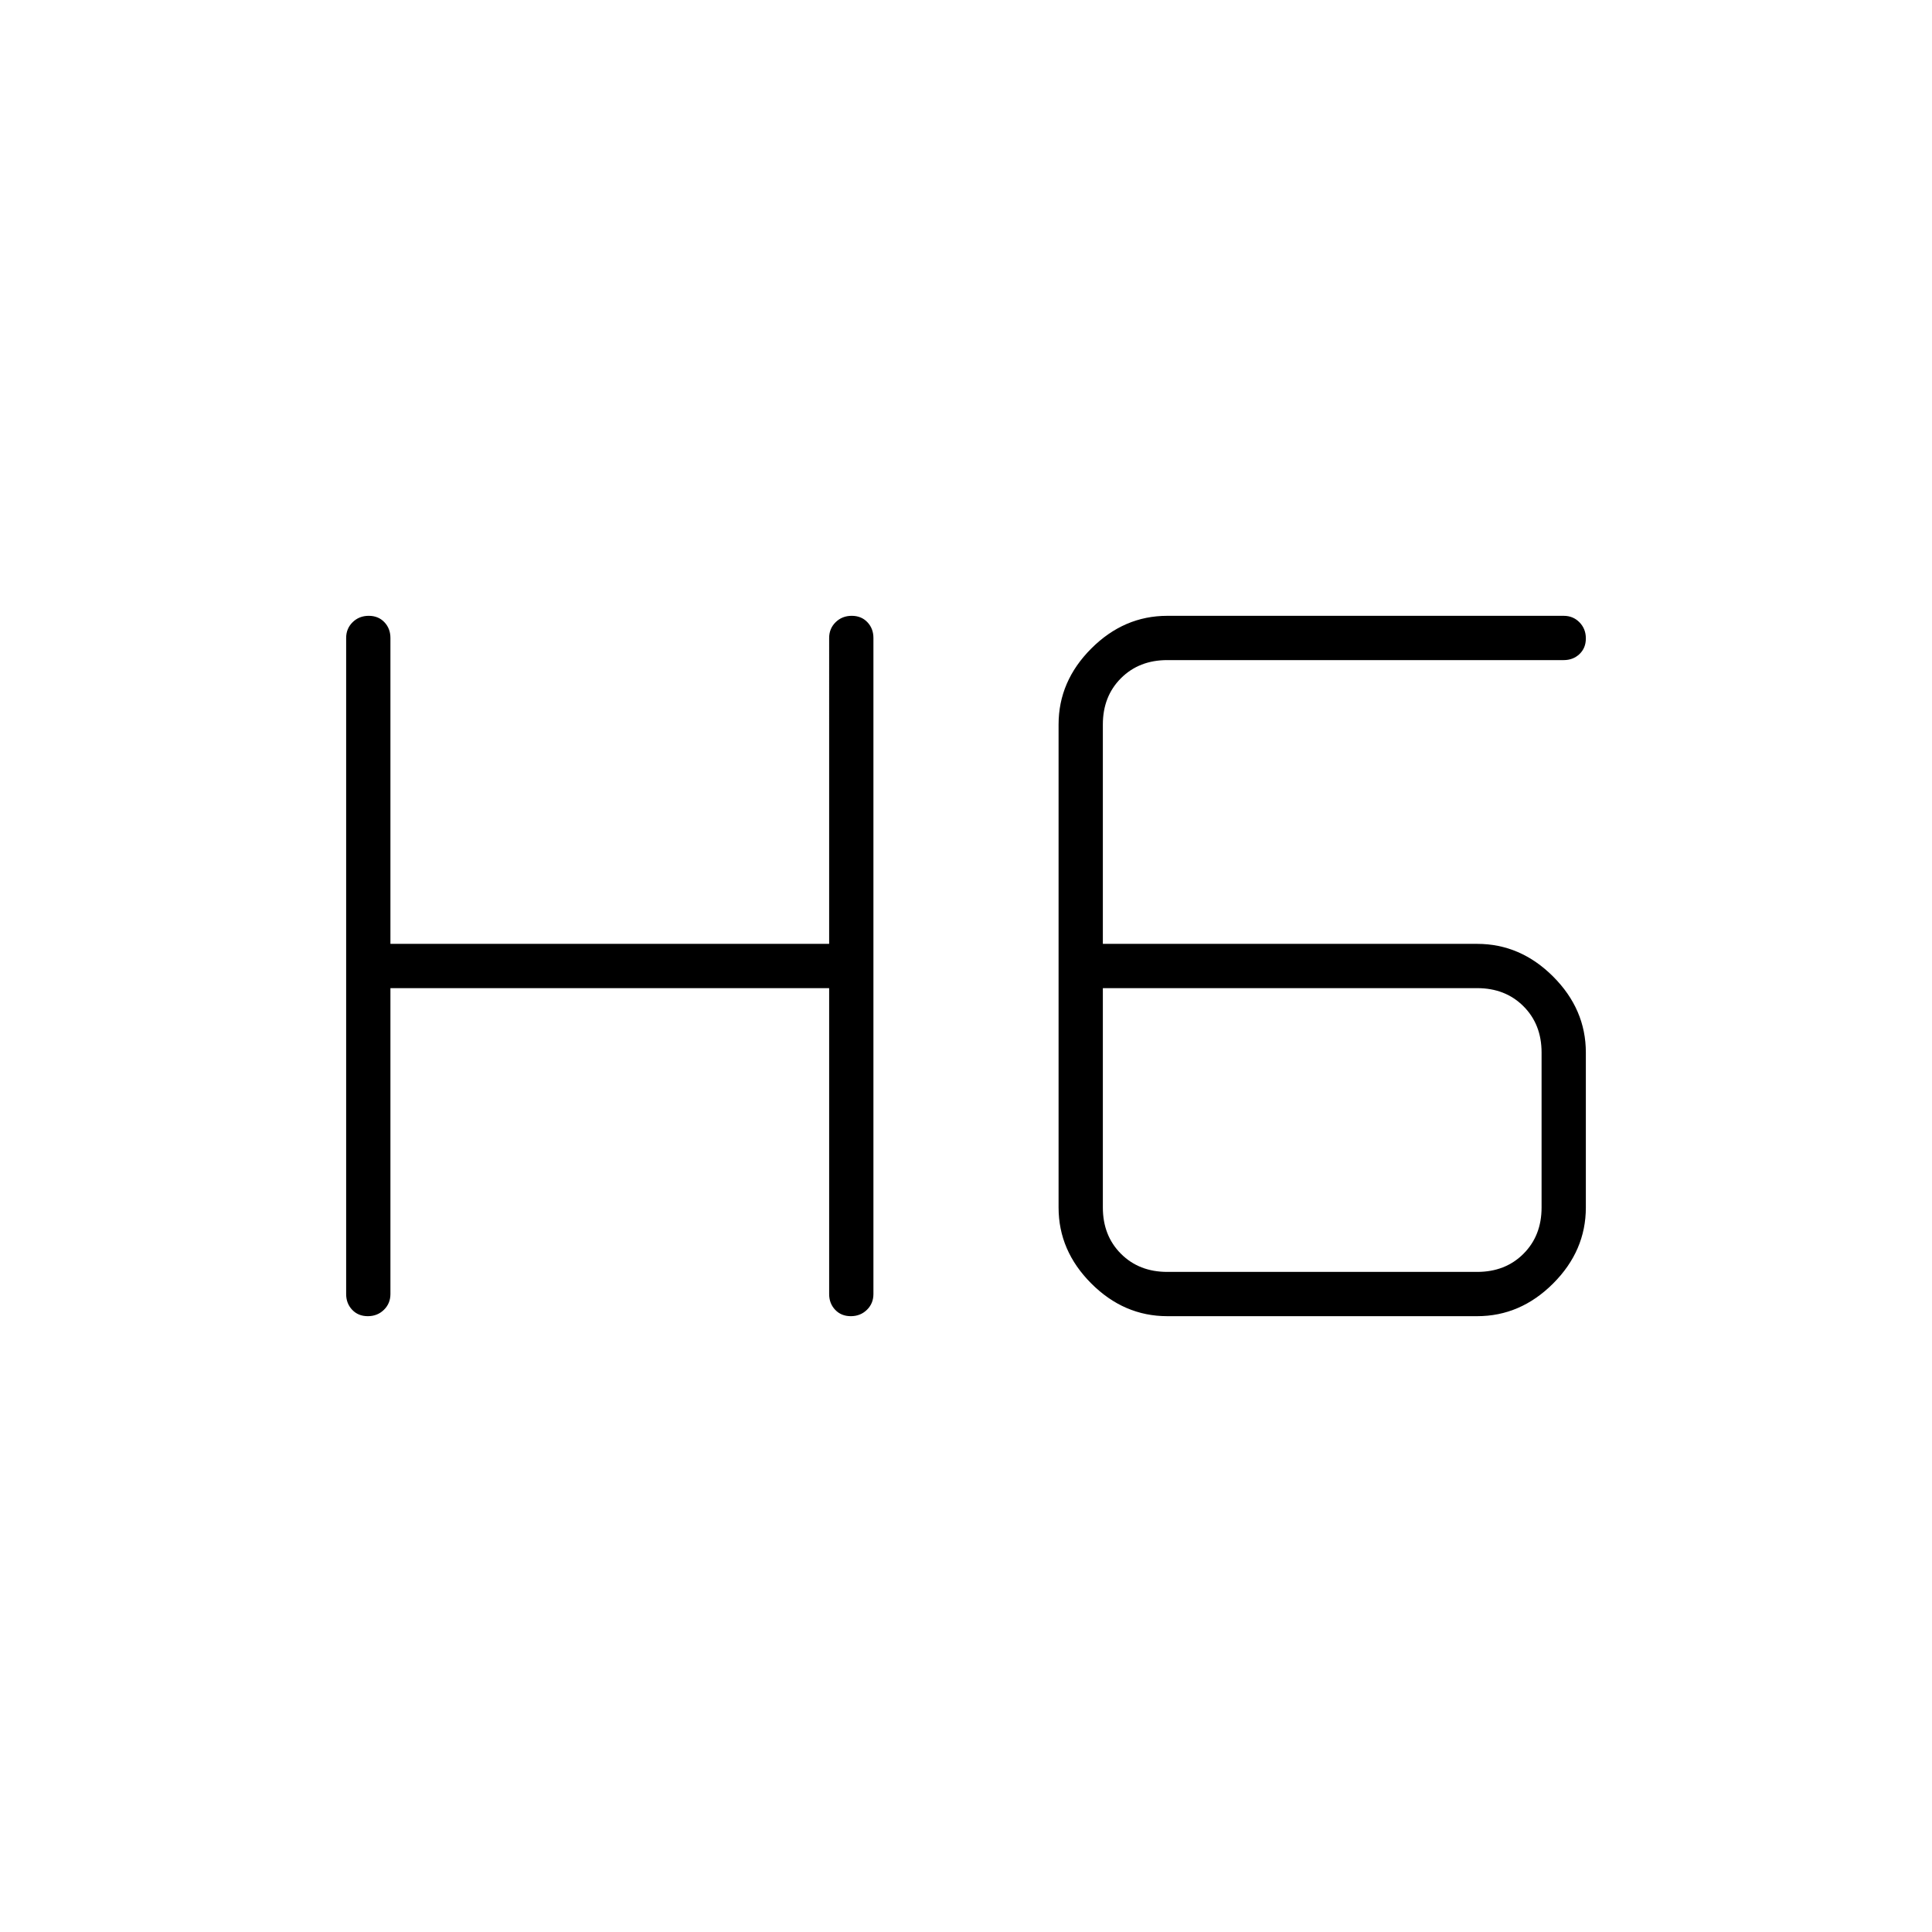<svg xmlns="http://www.w3.org/2000/svg" width="48" height="48" viewBox="0 96 960 960"><path d="M182.772 750Q178 750 175 746.838q-3-3.163-3-7.838V413q0-4.675 3.228-7.838 3.228-3.162 8-3.162t7.772 3.162q3 3.163 3 7.838v152h218V413q0-4.675 3.228-7.838 3.228-3.162 8-3.162t7.772 3.162q3 3.163 3 7.838v326q0 4.675-3.228 7.838-3.228 3.162-8 3.162T415 746.838q-3-3.163-3-7.838V587H194v152q0 4.675-3.228 7.838-3.228 3.162-8 3.162ZM580 750q-21.5 0-37.75-16.25T526 696V456q0-21.5 16.25-37.75T580 402h197q4.675 0 7.838 3.228 3.162 3.228 3.162 8T784.838 421q-3.163 3-7.838 3H580q-14 0-23 9t-9 23v109h186q21.5 0 37.75 16.25T788 619v77q0 21.5-16.25 37.75T734 750H580Zm-32-163v109q0 14 9 23t23 9h154q14 0 23-9t9-23v-77q0-14-9-23t-23-9H548Z"/></svg>